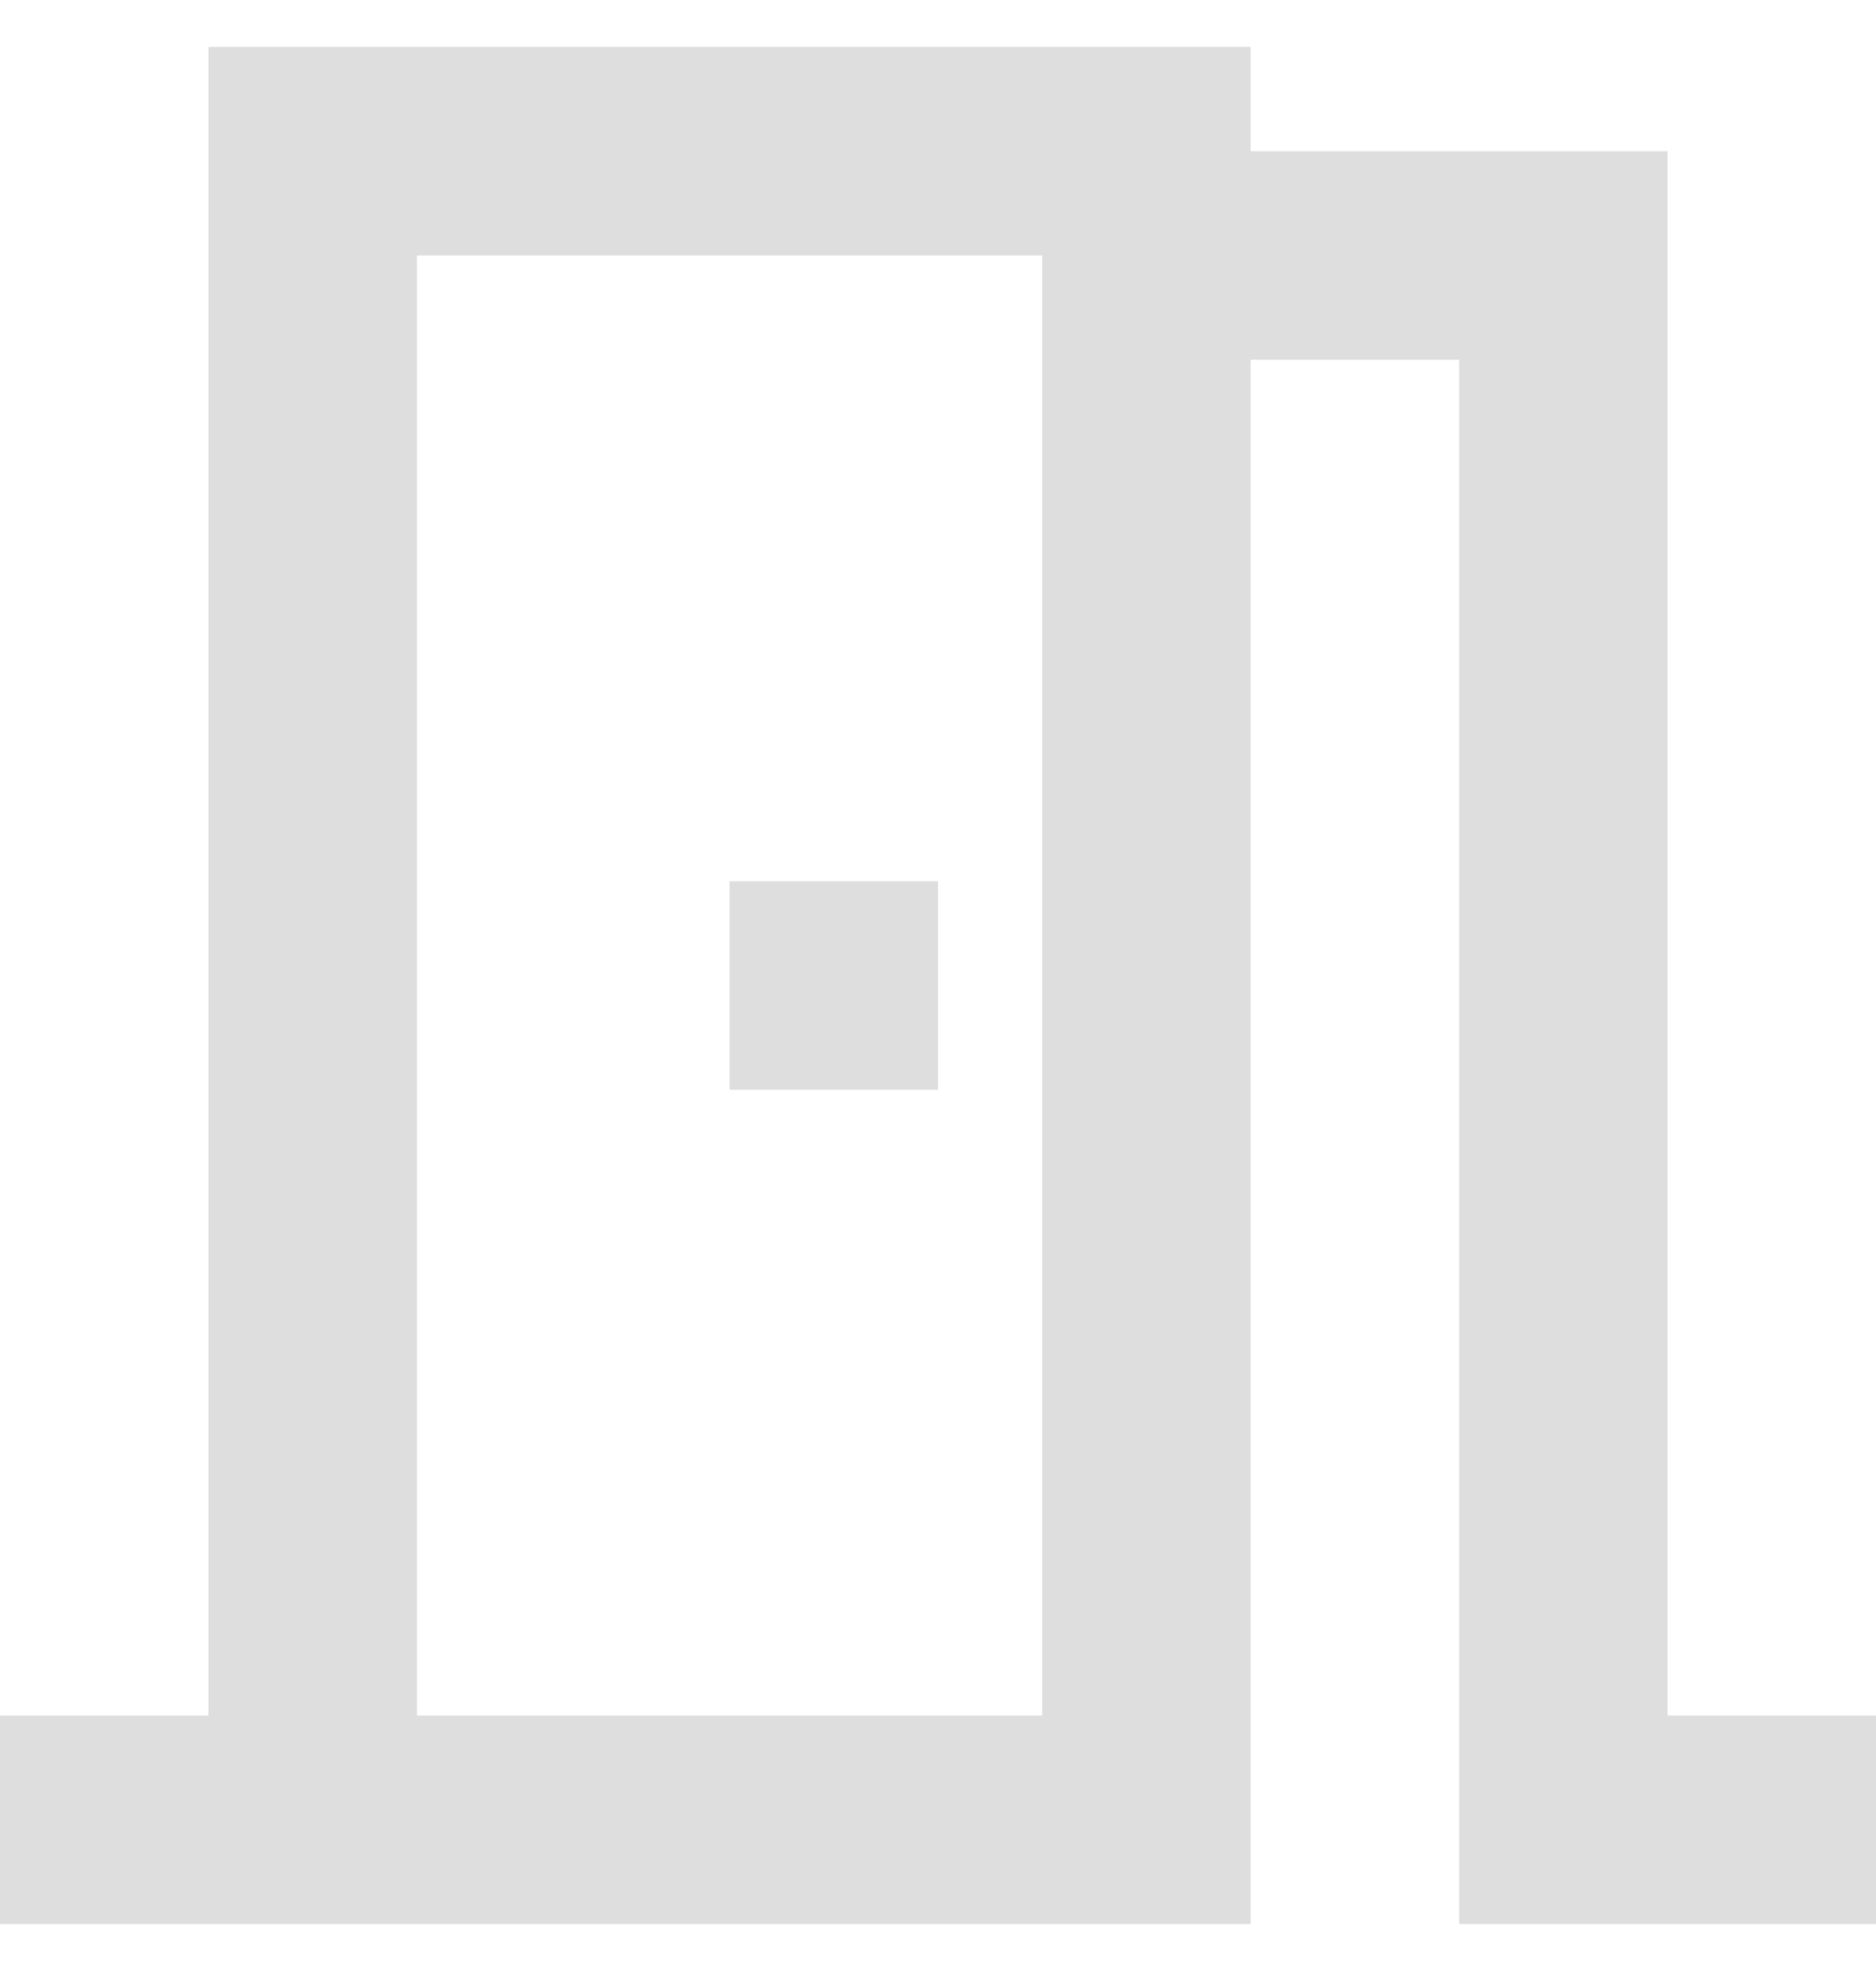 <svg width="20" height="21" viewBox="0 0 20 21" fill="none" xmlns="http://www.w3.org/2000/svg">
<path d="M17.778 18.278V1.611H13.333V0.5H2.222V18.278H6.10352e-05V20.5H13.333V3.833H15.556V20.5H20V18.278H17.778ZM11.111 18.278H4.445V2.722H11.111V18.278ZM7.778 9.389H10V11.611H7.778V9.389Z" fill="#DEDEDE"/>
</svg>
